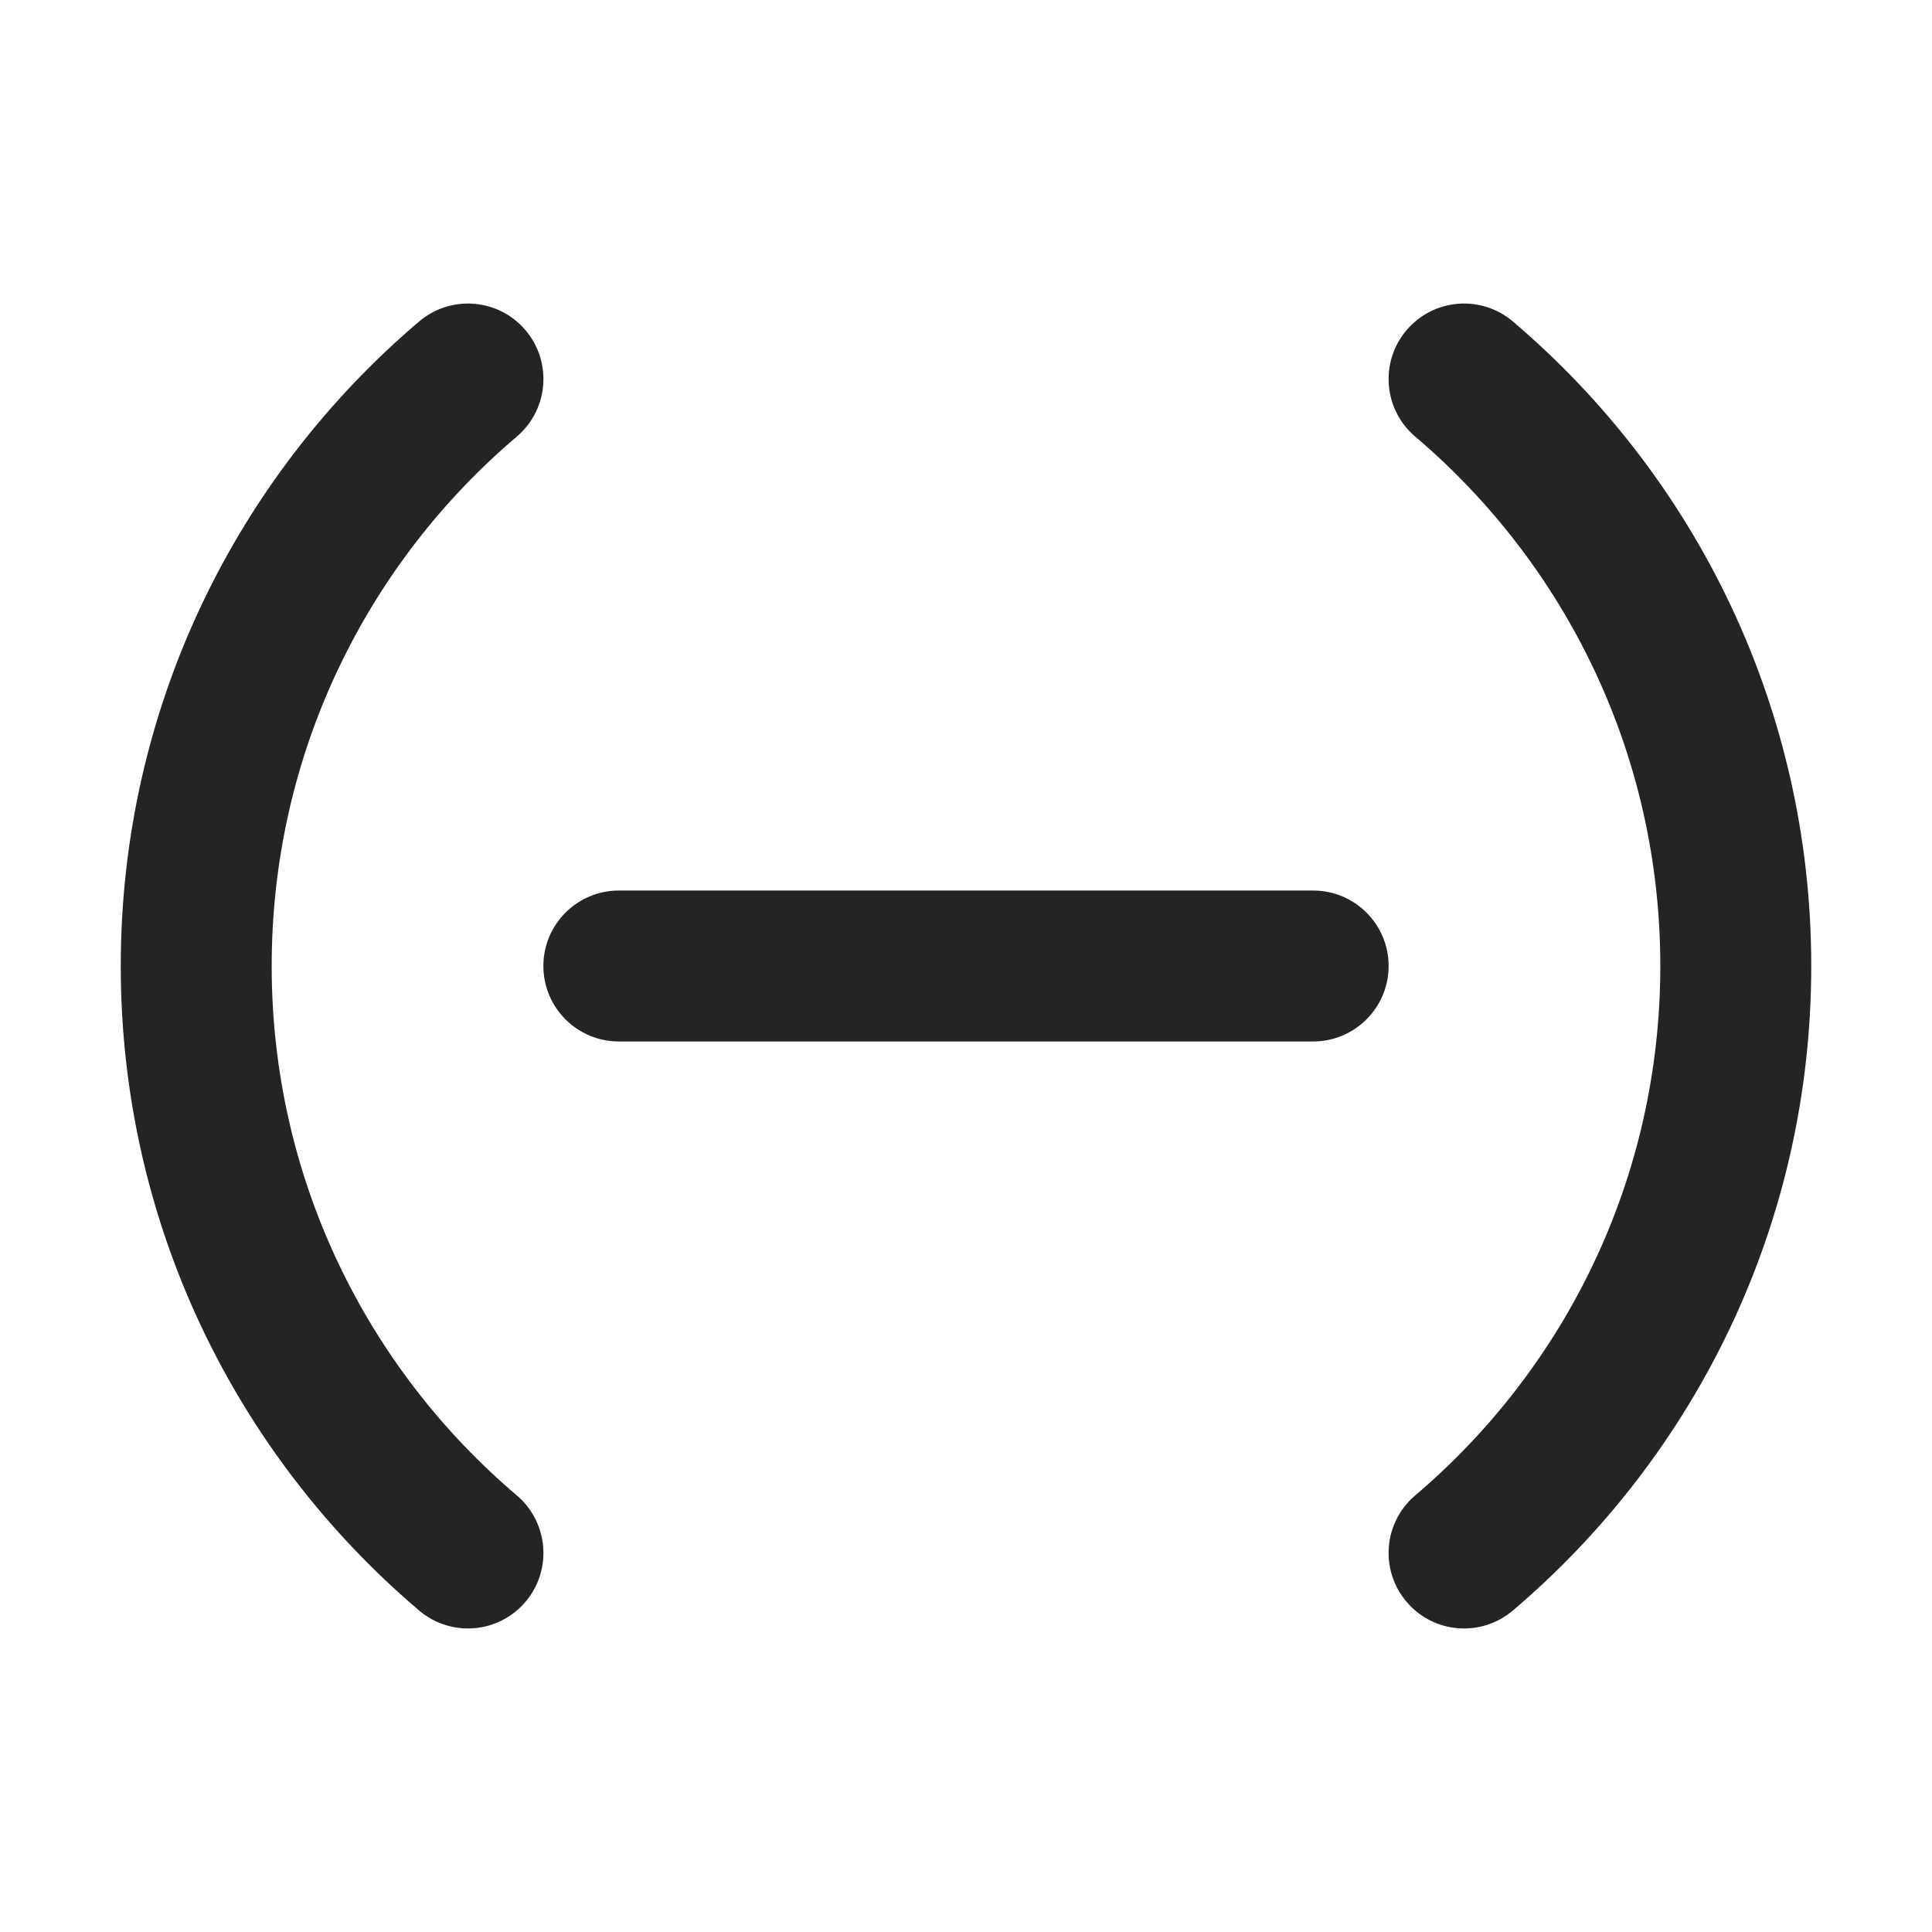<svg width="32" height="32" viewBox="0 0 32 32" fill="none" xmlns="http://www.w3.org/2000/svg">
<path d="M8.56 7.231C9.086 6.784 9.15 5.995 8.704 5.469C8.257 4.942 7.468 4.878 6.942 5.325C3.92 7.891 2 11.722 2 16C2 20.278 3.92 24.109 6.942 26.675C7.468 27.122 8.257 27.058 8.704 26.531C9.15 26.005 9.086 25.216 8.56 24.769C6.074 22.658 4.5 19.513 4.5 16C4.5 12.486 6.074 9.342 8.56 7.231ZM25.058 5.325C24.532 4.878 23.743 4.942 23.297 5.469C22.85 5.995 22.914 6.784 23.44 7.231C25.926 9.342 27.5 12.486 27.5 16C27.5 19.513 25.926 22.658 23.44 24.769C22.914 25.216 22.85 26.005 23.297 26.531C23.743 27.058 24.532 27.122 25.058 26.675C28.08 24.109 30 20.278 30 16C30 11.722 28.08 7.891 25.058 5.325ZM10.25 14.75C9.56 14.75 9 15.31 9 16C9 16.69 9.56 17.25 10.25 17.25H21.75C22.44 17.25 23 16.69 23 16C23 15.31 22.44 14.75 21.75 14.75H10.25Z" fill="#242424"/>
</svg>
